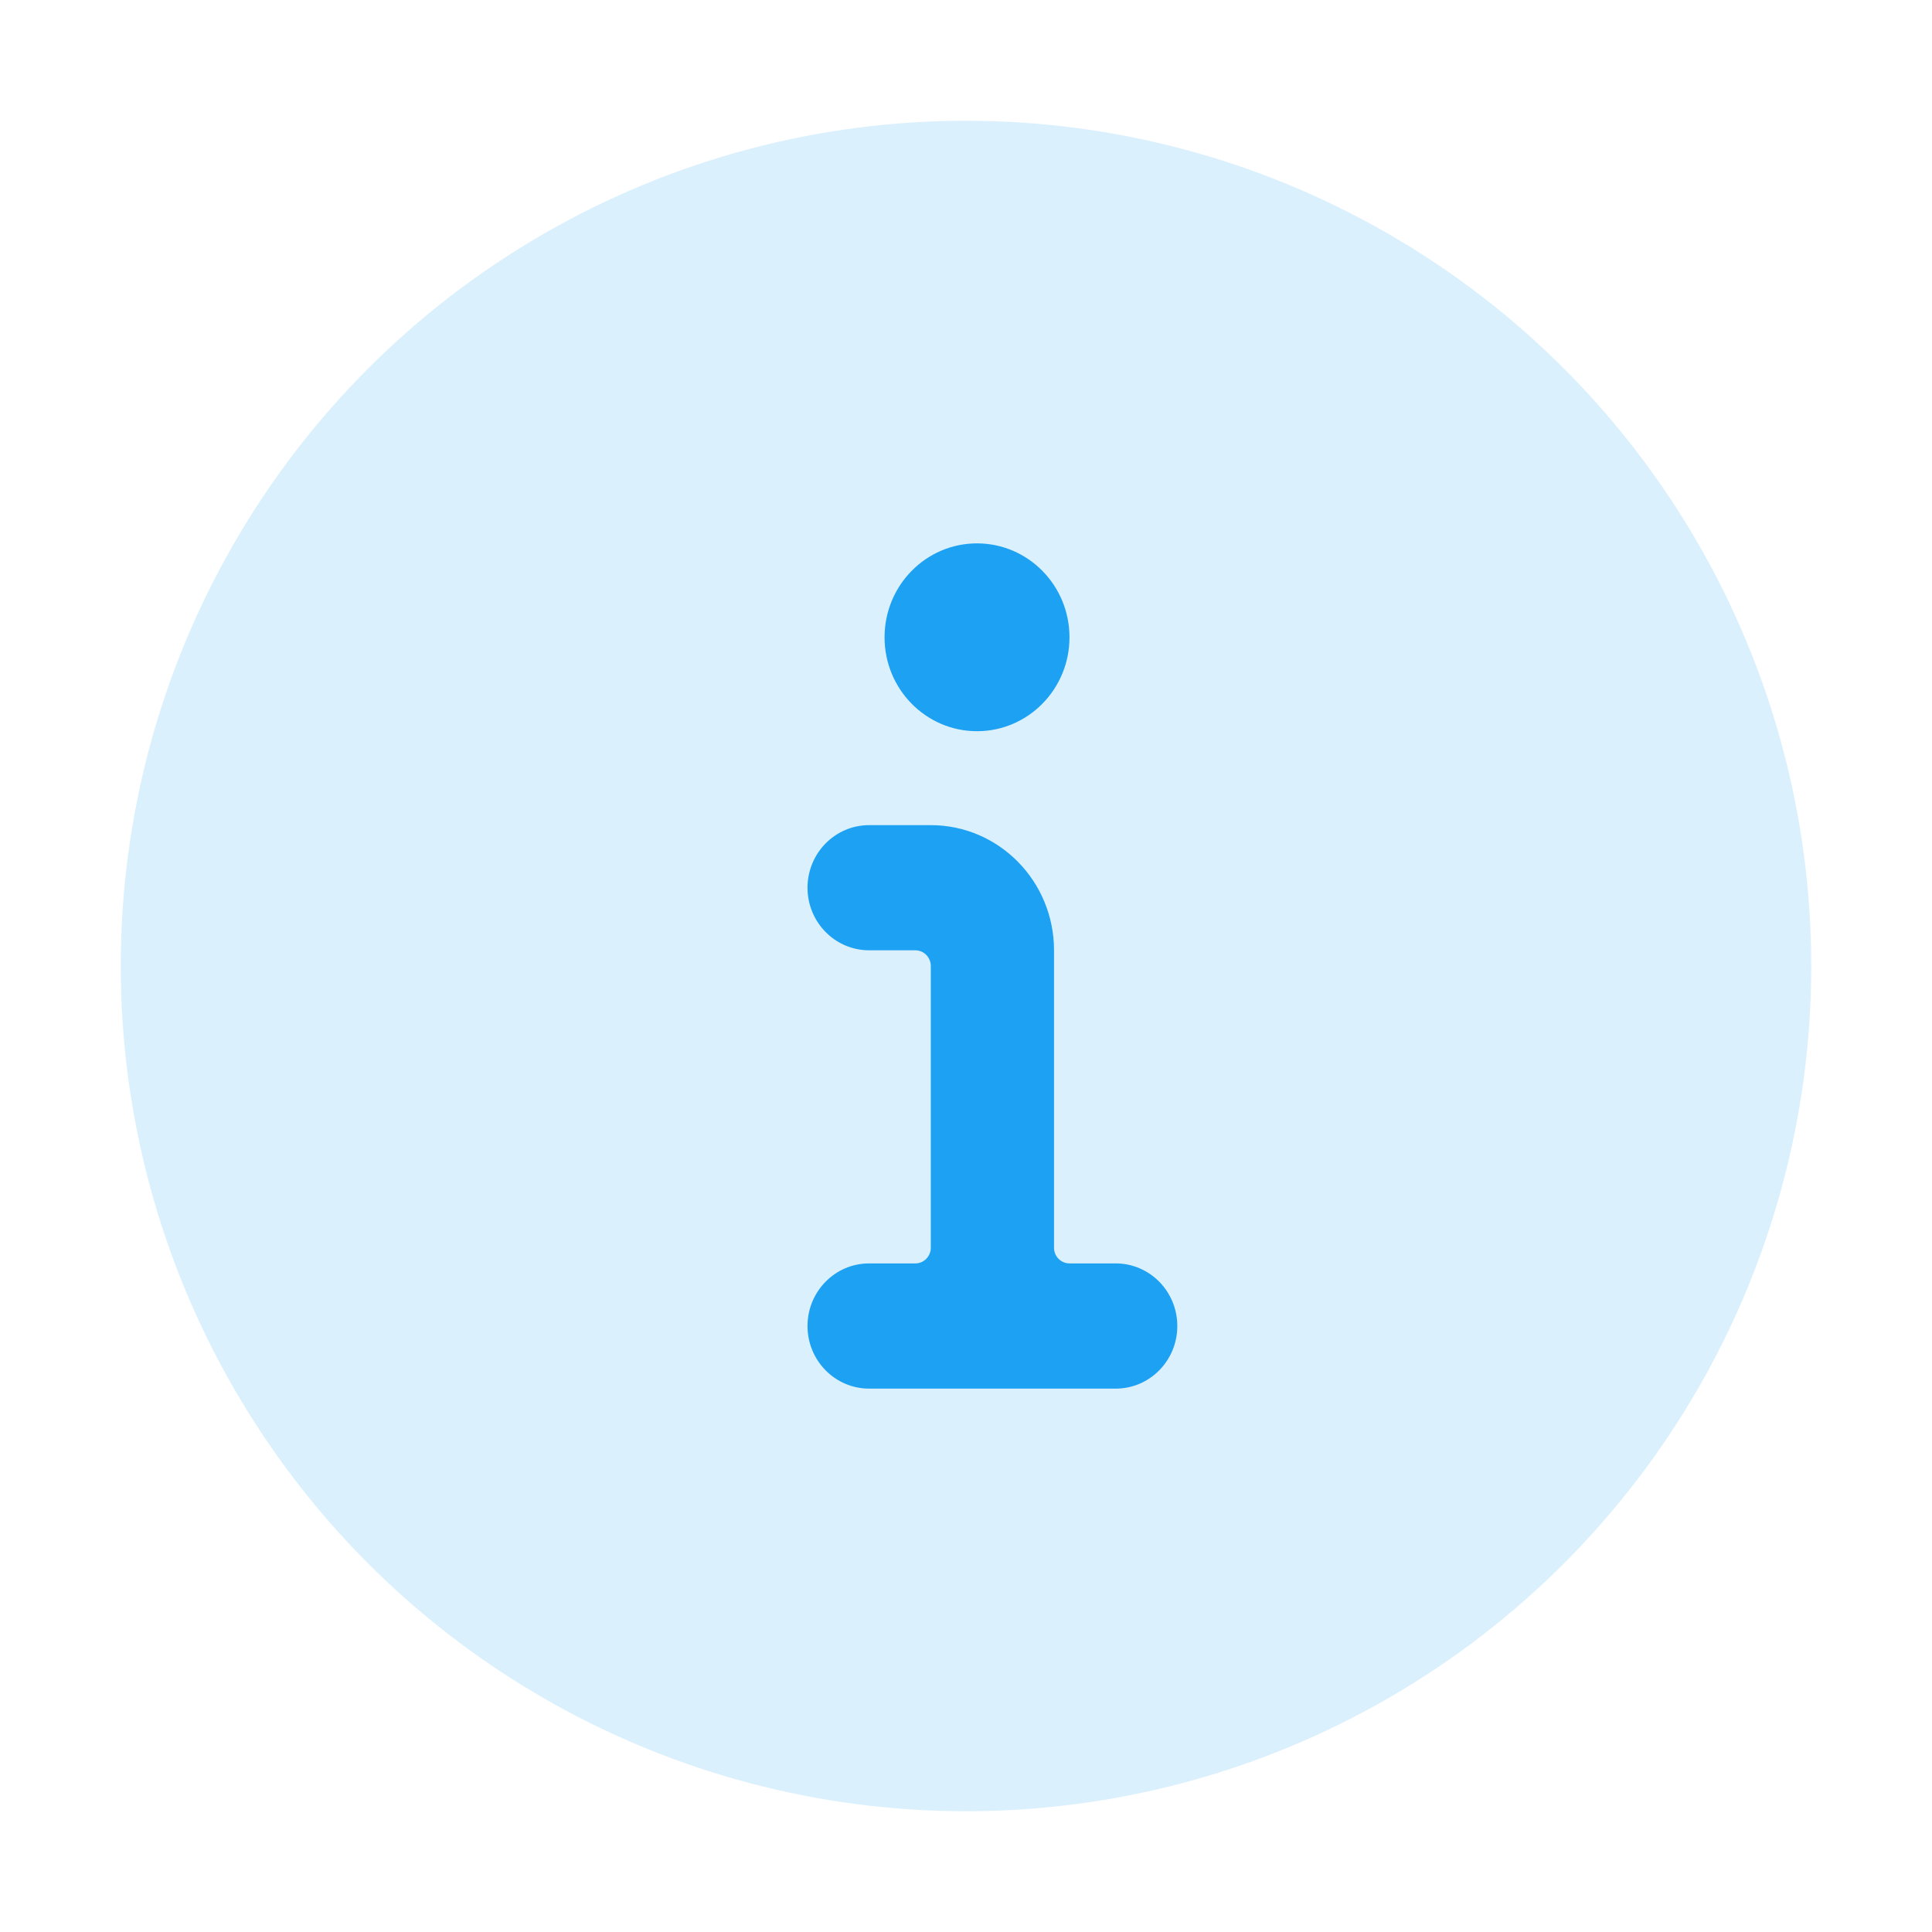 <svg xmlns="http://www.w3.org/2000/svg" width="32" height="32" viewBox="0 0 32 32">
    <g fill="#1DA1F2" transform="translate(2 2)">
        <circle cx="14" cy="14" r="14" opacity=".16"/>
        <path d="M14.182 7c.846 0 1.532.696 1.532 1.556 0 .859-.686 1.555-1.532 1.555-.845 0-1.531-.696-1.531-1.555 0-.86.686-1.556 1.531-1.556zm2.297 14h-4.083c-.564 0-1.021-.464-1.021-1.037s.457-1.037 1.02-1.037h.766c.141 0 .256-.116.256-.26V14c0-.143-.115-.26-.256-.26h-.765c-.564 0-1.021-.464-1.021-1.036 0-.573.457-1.037 1.02-1.037h1.022c1.127 0 2.041.928 2.041 2.074v4.926c0 .143.115.259.256.259h.765c.564 0 1.021.464 1.021 1.037S17.043 21 16.48 21z"/>
    </g>
</svg>
